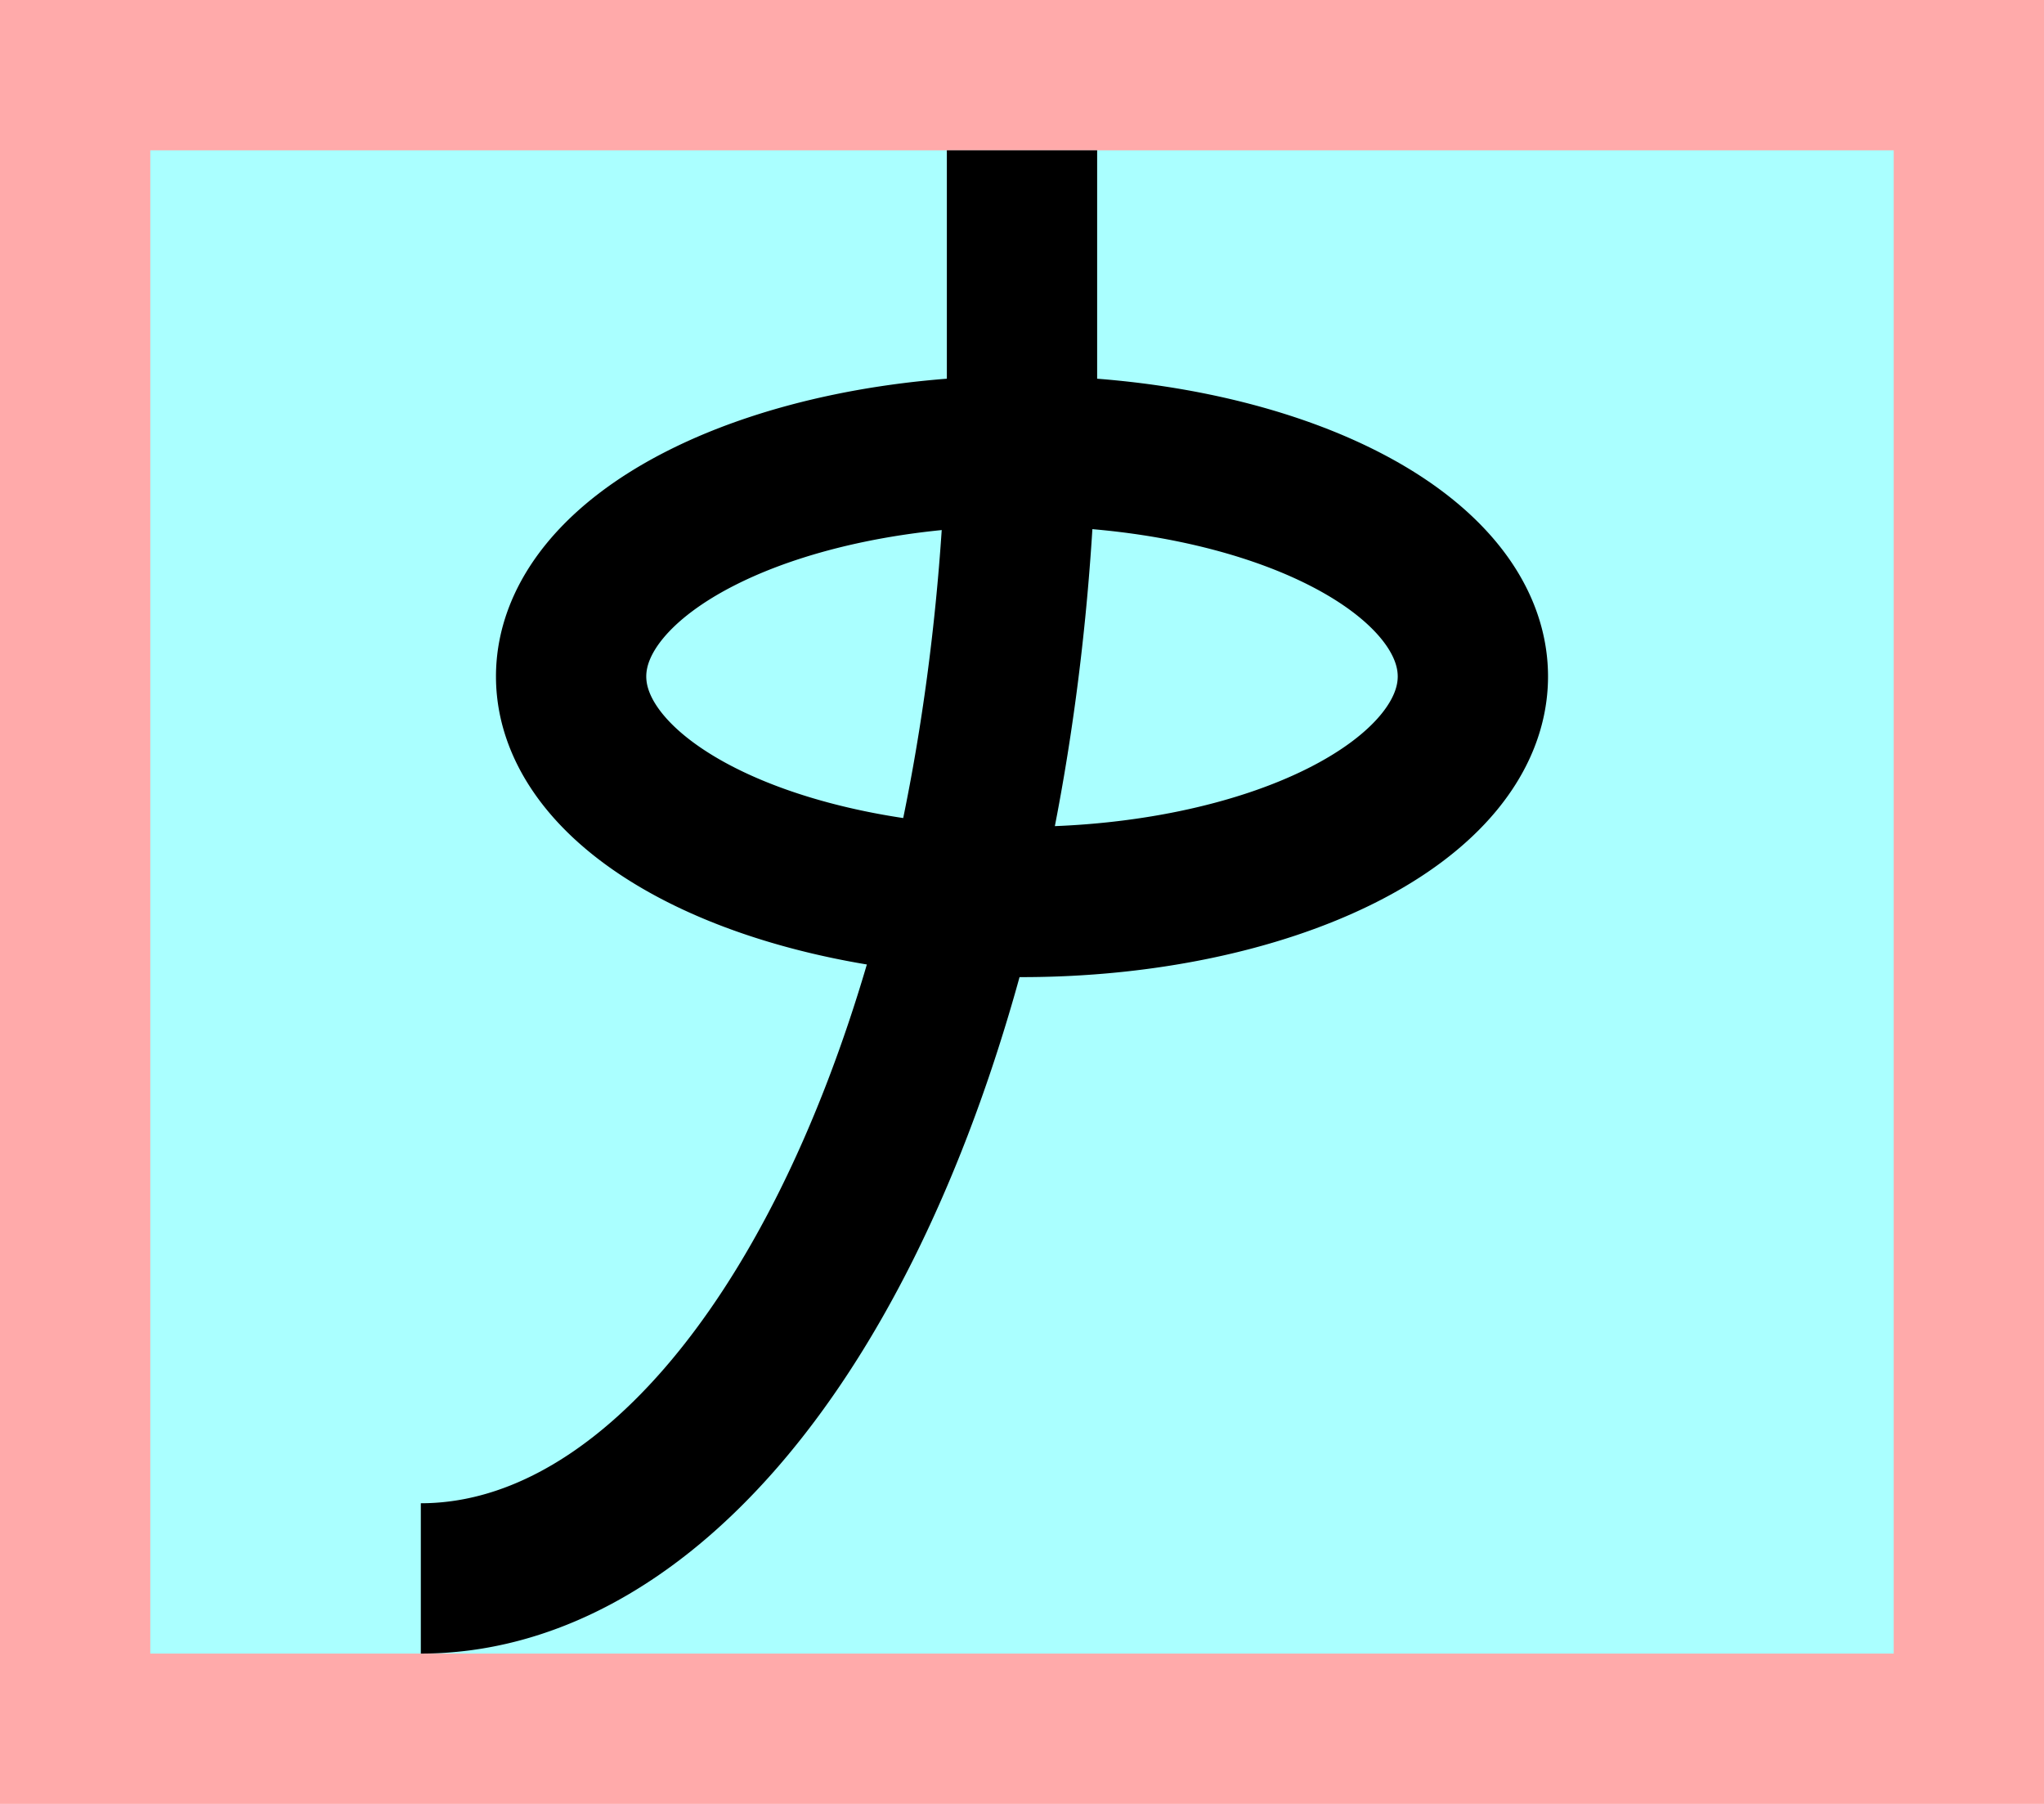 <?xml version="1.0" encoding="UTF-8"?>
<svg width="136mm" height="120mm" version="1.1" viewBox="0 0 136 120" xmlns="http://www.w3.org/2000/svg">
    <path fill="#faa" d="m0 0 h136v120h-136" />
    <path fill="#aff" d="m10 10 h116 v 100 h-116 z" />
    <g stroke="#000" stroke-width="10" fill="none">
        <g id="glyph">
            <path d="m68 30a30 15 0 0 0 0 30a30 15 0 0 0 0 -30"></path>
            <path d="m68 10v15a40 80 0 0 1 -40 80"></path>
        </g>
    </g>
</svg>
